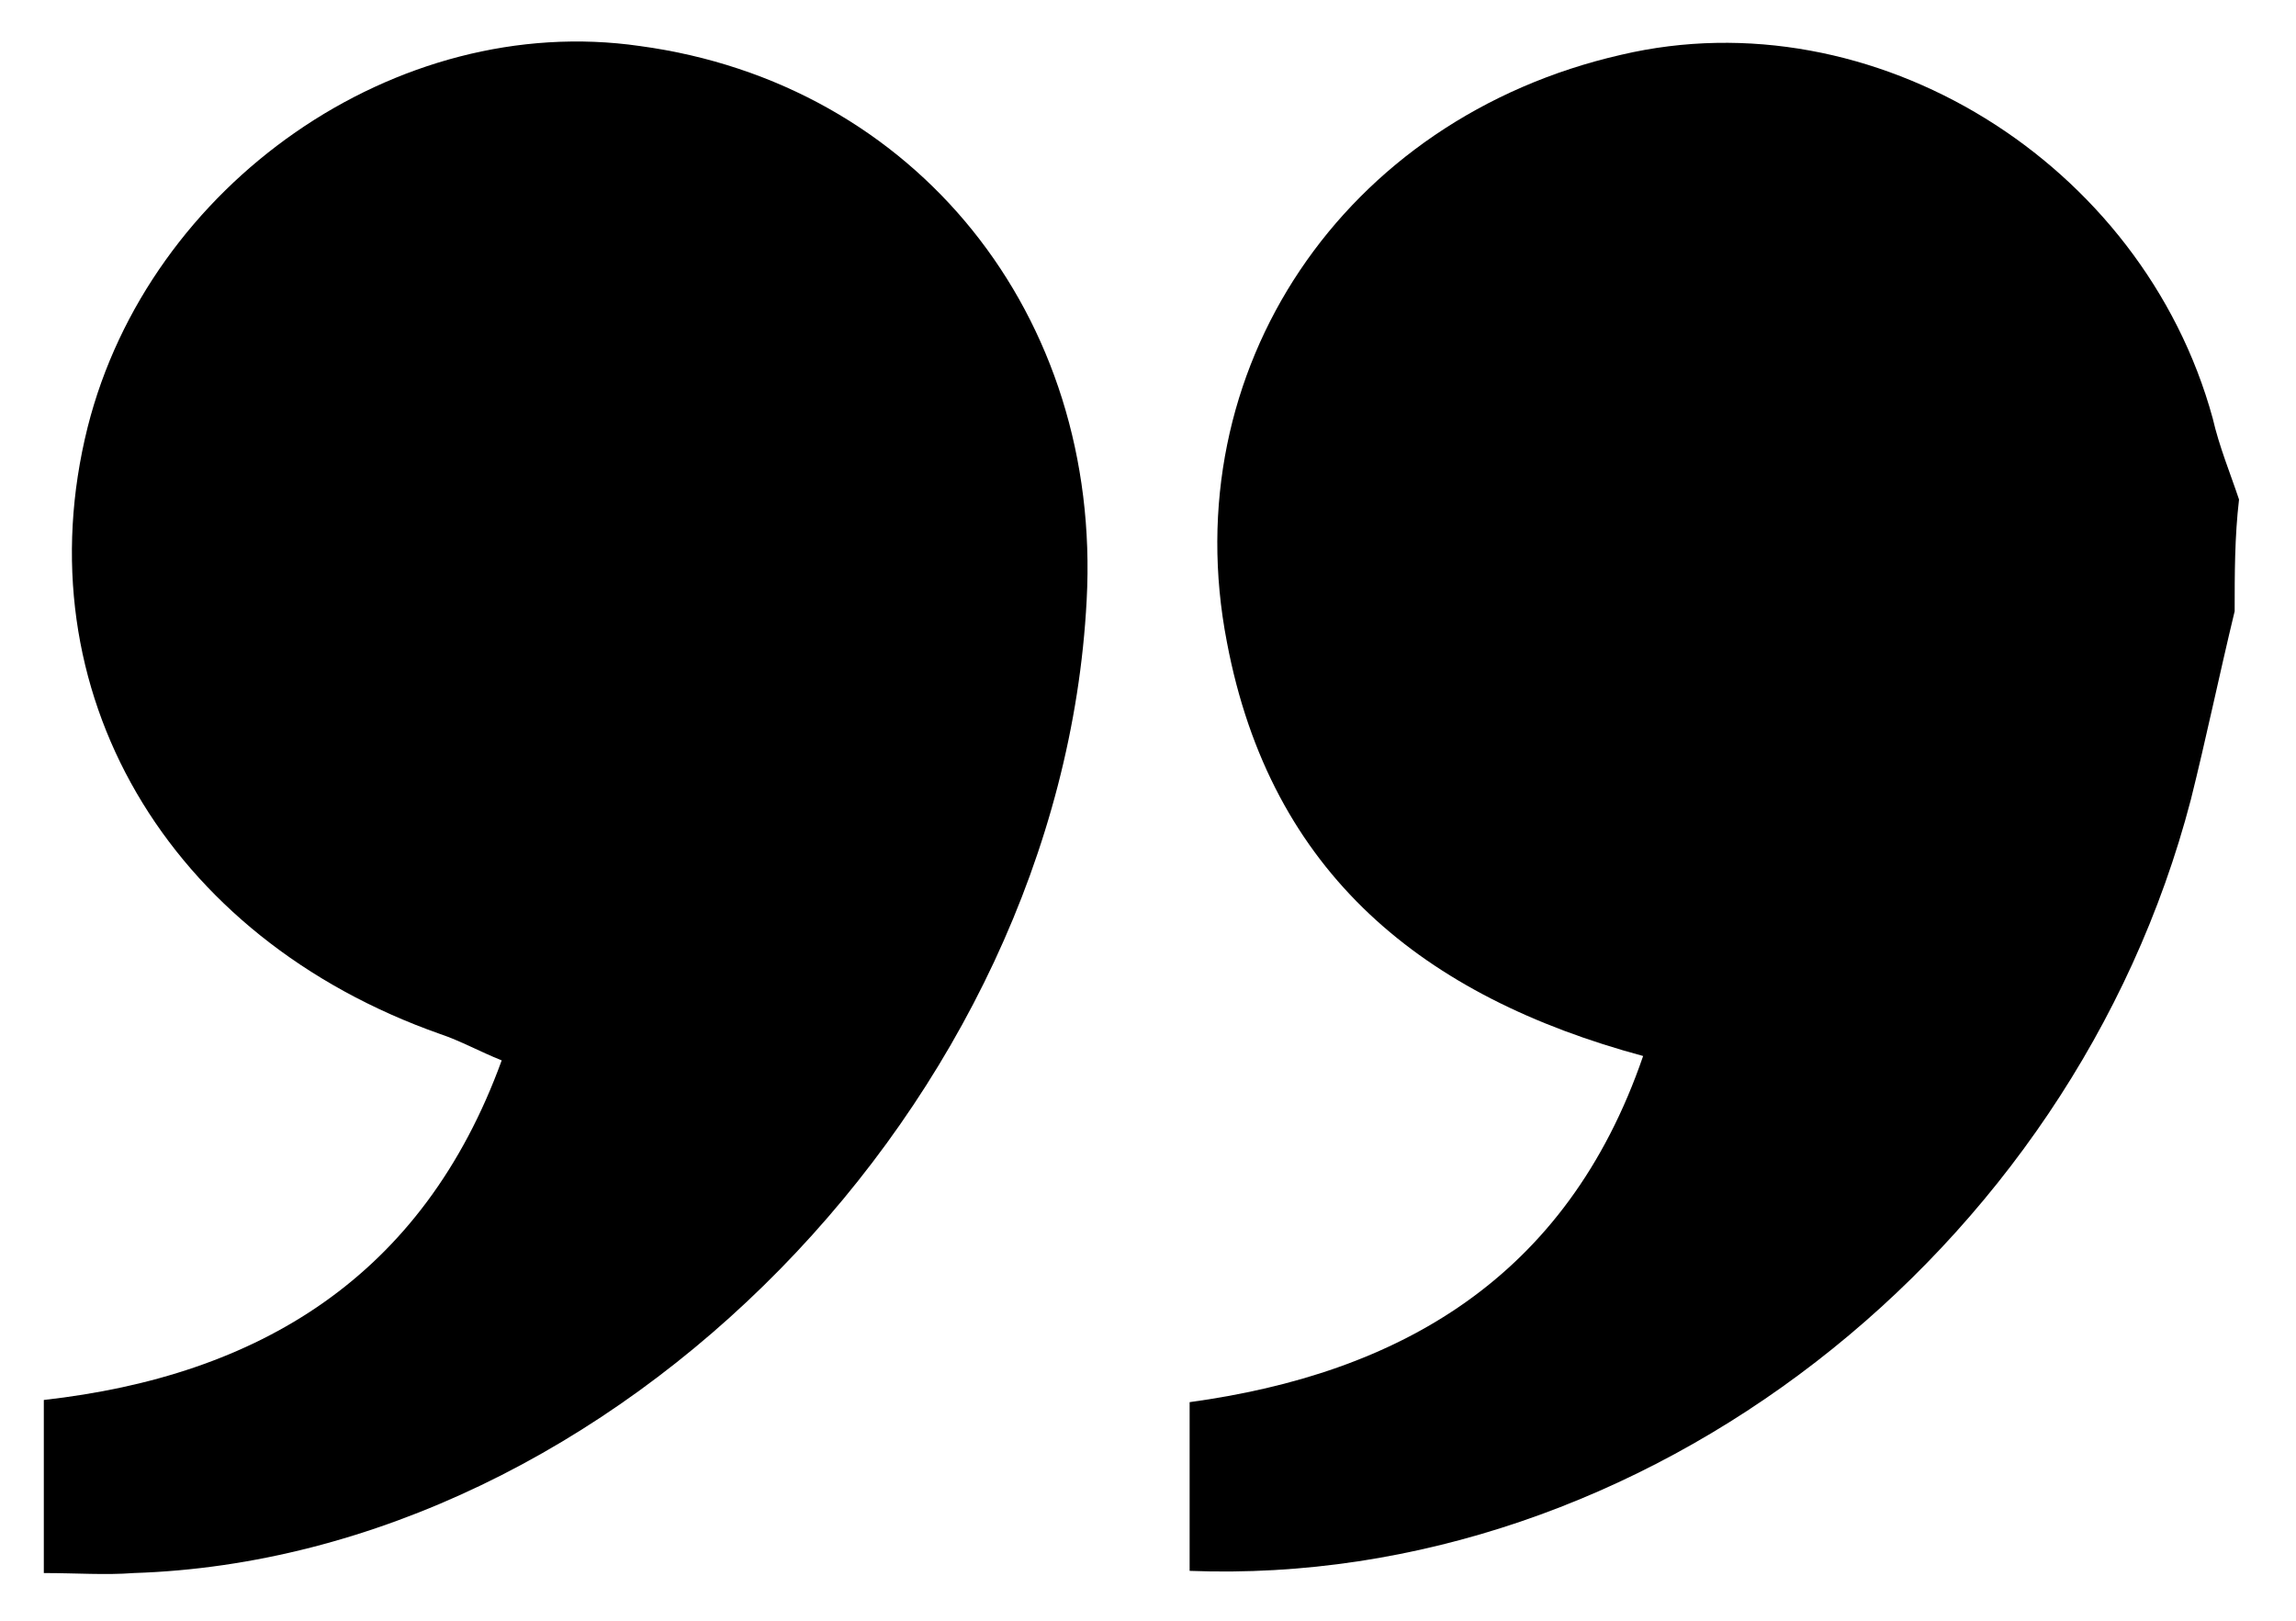 <?xml version="1.0" encoding="utf-8"?>
<!-- Generator: Adobe Illustrator 22.0.1, SVG Export Plug-In . SVG Version: 6.00 Build 0)  -->
<svg version="1.1" id="Ebene_3" xmlns="http://www.w3.org/2000/svg" xmlns:xlink="http://www.w3.org/1999/xlink" x="0px" y="0px"
	 viewBox="0 0 104.8 74" style="enable-background:new 0 0 104.8 74;" xml:space="preserve">
<path d="M102,27.9c-0.7,2.9-1.3,5.8-2,8.6c-5.4,20.7-25,36-45.7,35.2c0-2.4,0-4.7,0-7.7c9.5-1.3,17.2-5.6,20.7-15.8
	c-10-2.7-17-8.3-19-18.9c-2.4-12.4,5.3-23.9,18-26.8c11.5-2.7,23.8,4.9,27,16.6c0.3,1.3,0.8,2.5,1.2,3.7C102,24.5,102,26.2,102,27.9
	z"/>
<path d="M2,71.8c0-2.8,0-5.3,0-7.9c9.8-1.1,17.3-5.6,20.9-15.5c-1-0.4-1.9-0.9-2.8-1.2C7.6,42.8,1,31.5,4,19.5
	C6.8,8.4,18.1,0.5,29.2,2.1c12.6,1.7,21.1,12.3,20.4,25.3C48.4,50.3,28,71.1,6.1,71.8C4.8,71.9,3.5,71.8,2,71.8z"/>
</svg>
